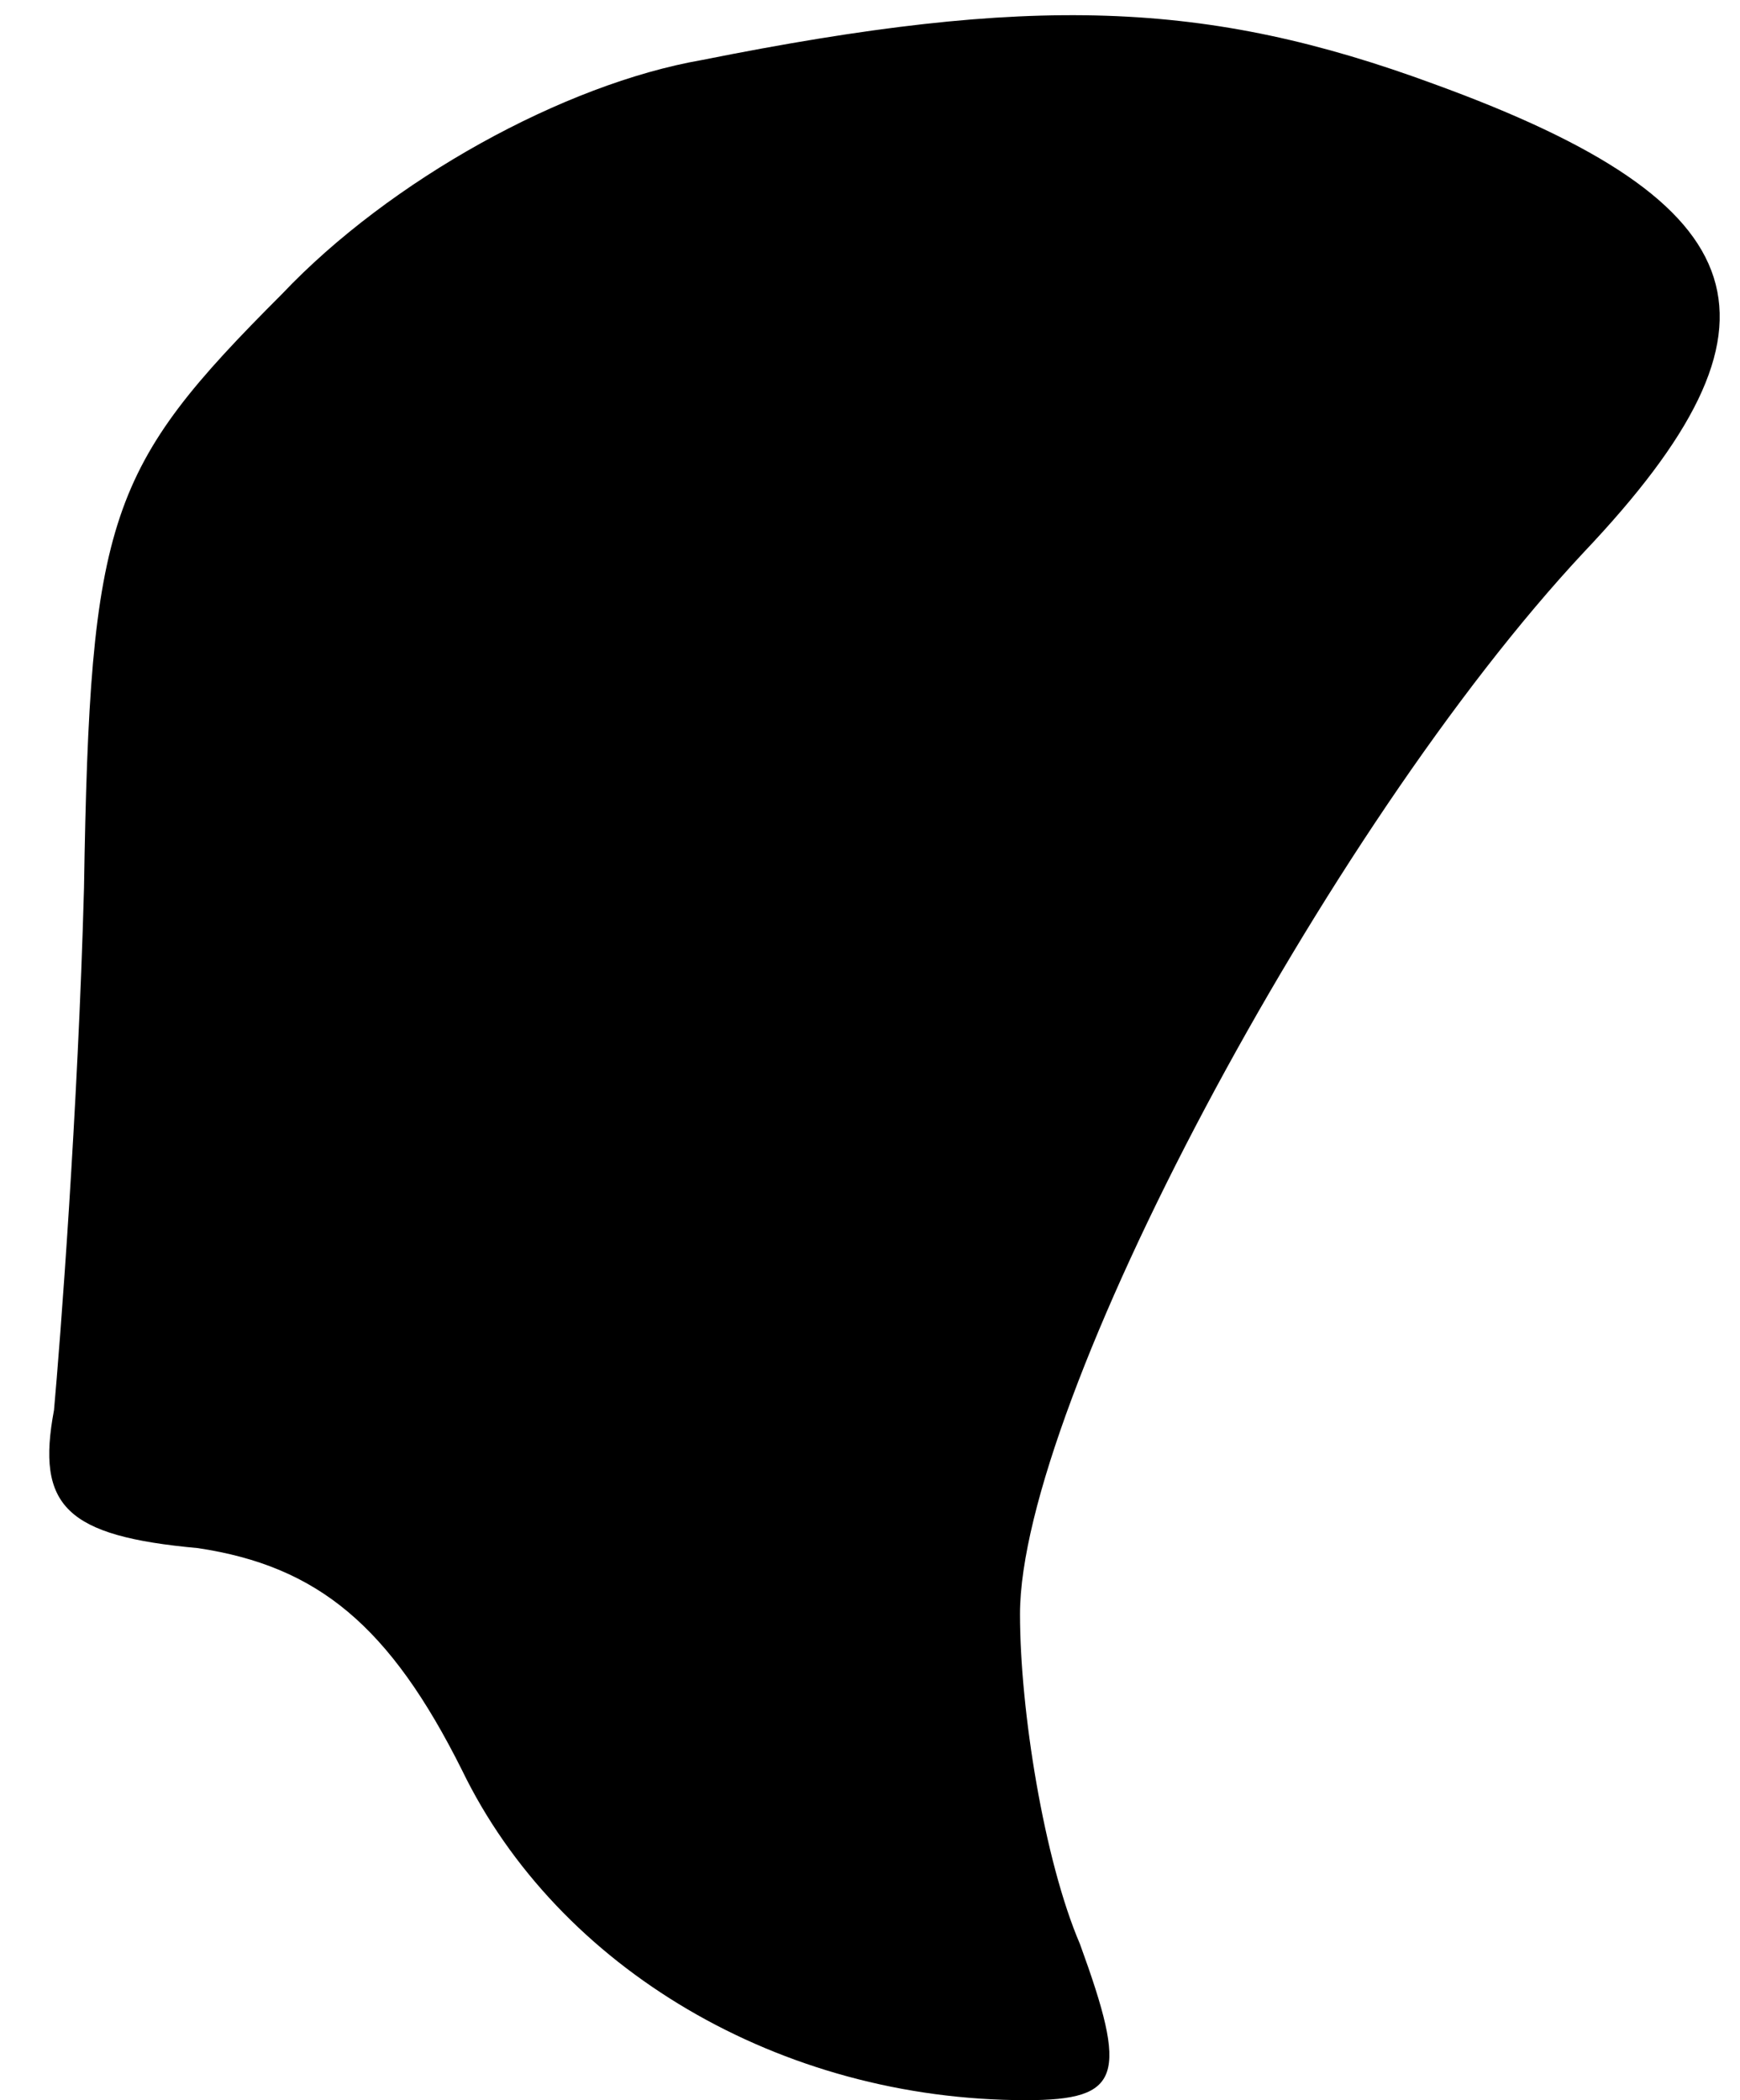 <?xml version="1.0" standalone="no"?>
<!DOCTYPE svg PUBLIC "-//W3C//DTD SVG 20010904//EN"
 "http://www.w3.org/TR/2001/REC-SVG-20010904/DTD/svg10.dtd">
<svg version="1.0" xmlns="http://www.w3.org/2000/svg"
 width="29pt" height="35pt" viewBox="0 0 29 35"
 preserveAspectRatio="xMidYMid meet">
<g transform="translate(0,35) scale(0.1,-0.1)"
fill="#000000" stroke="none">
<path fill="#000000" stroke="none" d="M117 340 c-23 -4 -52 -20 -70 -39 -29
-29 -32 -37 -33 -99 -1 -37 -4 -76 -5 -87 -3 -16 2 -21 24 -23 20 -3 32 -13
44 -37 16 -33 53 -55 94 -55 16 0 17 4 9 26 -6 14 -10 39 -10 55 0 35 51 131
94 177 36 38 30 58 -25 78 -38 14 -67 15 -122 4z"/>
</g>
</svg>
